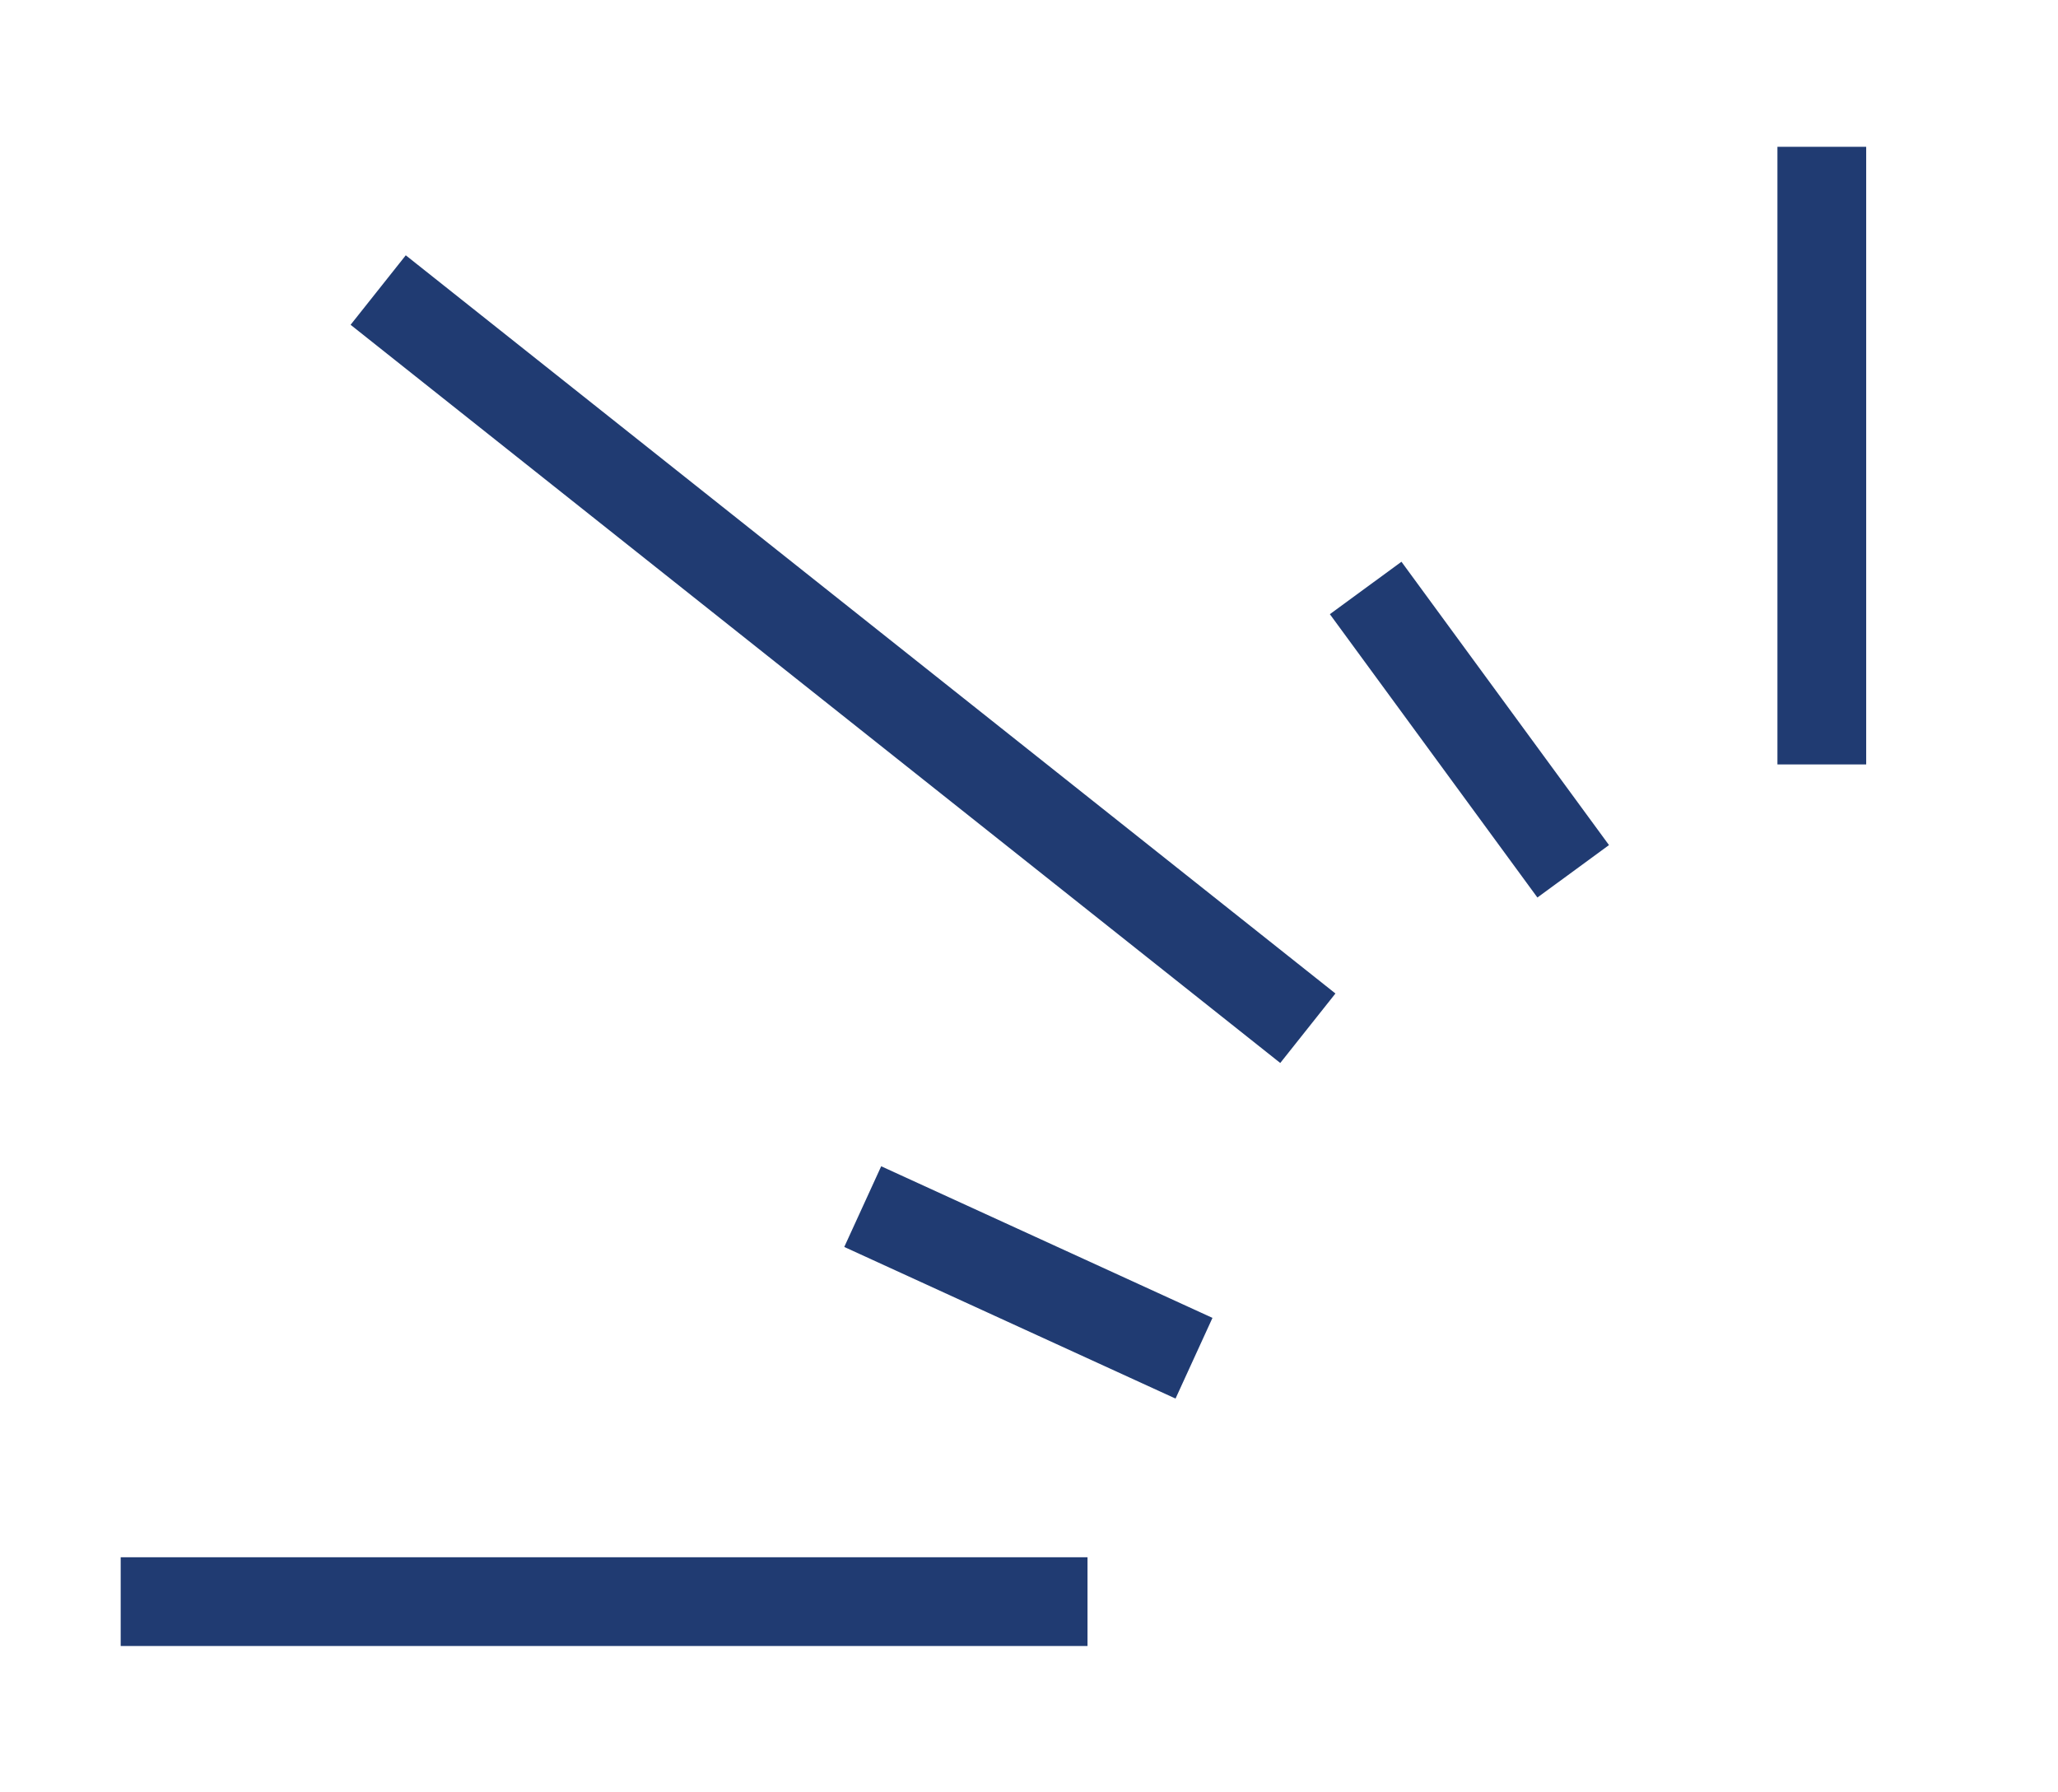 <svg id="Layer_1" data-name="Layer 1" xmlns="http://www.w3.org/2000/svg" viewBox="0 0 162.33 141.33">
  <defs>
    <style>
      .cls-1 {
        fill: none;
        stroke: #203b72;
        stroke-miterlimit: 10;
        stroke-width: 7px;
      }
    </style>
  </defs>
  <title>Artboard 1</title>
  <g>
    <line class="cls-1" x1="9.52" y1="126.34" x2="85.78" y2="126.34"/>
    <line class="cls-1" x1="103.16" y1="81.11" x2="29.83" y2="22.88"/>
    <line class="cls-1" x1="143.7" y1="60.3" x2="143.7" y2="11.58"/>
    <line class="cls-1" x1="124.09" y1="68.73" x2="107.72" y2="46.38"/>
    <line class="cls-1" x1="94.18" y1="107.14" x2="68.05" y2="95.18"/>
  </g>
</svg>
